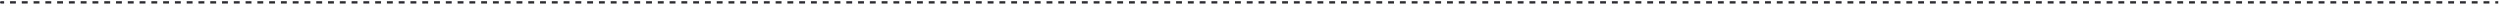 <svg width="849" height="2" viewBox="0 0 849 2" fill="none" xmlns="http://www.w3.org/2000/svg">
<path fill-rule="evenodd" clip-rule="evenodd" d="M0 0.8C0 0.579 0.179 0.4 0.4 0.4H1.4V1.2H0.4C0.179 1.2 0 1.021 0 0.8ZM5.4 1.2H3.4V0.4H5.4V1.2ZM9.4 1.2H7.4V0.4H9.4V1.2ZM13.4 1.2H11.4V0.4H13.4V1.2ZM17.4 1.2H15.4V0.4H17.4V1.2ZM21.4 1.2H19.4V0.4H21.4V1.2ZM25.4 1.2H23.4V0.4H25.4V1.2ZM29.4 1.2H27.4V0.4H29.4V1.2ZM33.4 1.2H31.4V0.4H33.4V1.2ZM37.4 1.2H35.4V0.4H37.4V1.2ZM41.4 1.2H39.4V0.4H41.4V1.2ZM45.4 1.2H43.4V0.4H45.4V1.2ZM49.4 1.2H47.4V0.4H49.4V1.2ZM53.4 1.2H51.4V0.4H53.4V1.2ZM57.4 1.2H55.4V0.4H57.4V1.2ZM61.4 1.2H59.4V0.4H61.4V1.2ZM65.4 1.2H63.4V0.4H65.4V1.2ZM69.4 1.2H67.4V0.4H69.4V1.2ZM73.4 1.2H71.4V0.4H73.4V1.2ZM77.4 1.2H75.4V0.4H77.4V1.2ZM81.4 1.2H79.4V0.4H81.4V1.2ZM85.4 1.2H83.4V0.4H85.4V1.2ZM89.4 1.2H87.4V0.4H89.4V1.2ZM93.4 1.2H91.4V0.4H93.4V1.2ZM97.4 1.2H95.4V0.4H97.4V1.2ZM101.4 1.2H99.4V0.4H101.4V1.2ZM105.4 1.2H103.4V0.4H105.4V1.2ZM109.4 1.2H107.4V0.4H109.4V1.2ZM113.4 1.2H111.4V0.4H113.4V1.2ZM117.4 1.2H115.4V0.4H117.4V1.2ZM121.4 1.2H119.4V0.4H121.4V1.2ZM125.4 1.2H123.4V0.4H125.4V1.2ZM129.4 1.2H127.4V0.4H129.4V1.2ZM133.4 1.2H131.4V0.4H133.4V1.2ZM137.4 1.2H135.4V0.4H137.4V1.2ZM141.4 1.2H139.4V0.4H141.4V1.2ZM145.4 1.2H143.4V0.4H145.4V1.2ZM149.4 1.2H147.4V0.4H149.4V1.2ZM153.4 1.2H151.4V0.4H153.4V1.2ZM157.4 1.2H155.4V0.4H157.4V1.2ZM161.4 1.2H159.4V0.4H161.4V1.2ZM165.4 1.2H163.4V0.4H165.4V1.2ZM169.4 1.2H167.4V0.4H169.4V1.2ZM173.4 1.2H171.4V0.4H173.4V1.2ZM177.4 1.2H175.4V0.4H177.4V1.2ZM181.4 1.2H179.4V0.4H181.4V1.2ZM185.4 1.2H183.4V0.4H185.4V1.2ZM189.4 1.2H187.4V0.4H189.4V1.2ZM193.4 1.2H191.4V0.4H193.4V1.2ZM197.4 1.2H195.4V0.4H197.4V1.2ZM201.4 1.2H199.4V0.4H201.4V1.2ZM205.4 1.2H203.4V0.4H205.4V1.2ZM209.4 1.2H207.4V0.4H209.4V1.2ZM213.4 1.2H211.4V0.4H213.4V1.2ZM217.4 1.2H215.4V0.4H217.4V1.2ZM221.4 1.2H219.4V0.4H221.4V1.2ZM225.4 1.2H223.4V0.4H225.4V1.2ZM229.4 1.2H227.4V0.4H229.4V1.2ZM233.4 1.2H231.4V0.4H233.4V1.2ZM237.4 1.2H235.4V0.4H237.4V1.2ZM241.4 1.2H239.4V0.4H241.4V1.2ZM245.4 1.2H243.4V0.4H245.4V1.2ZM249.4 1.2H247.4V0.4H249.4V1.2ZM253.4 1.2H251.4V0.4H253.4V1.2ZM257.4 1.2H255.4V0.4H257.4V1.2ZM261.4 1.2H259.4V0.4H261.4V1.2ZM265.4 1.2H263.4V0.4H265.4V1.2ZM269.4 1.2H267.4V0.4H269.4V1.2ZM273.4 1.2H271.4V0.4H273.4V1.2ZM277.4 1.2H275.4V0.4H277.4V1.2ZM281.4 1.2H279.4V0.4H281.4V1.2ZM285.4 1.2H283.4V0.4H285.4V1.2ZM289.4 1.2H287.4V0.4H289.4V1.2ZM293.4 1.2H291.4V0.4H293.4V1.2ZM297.4 1.2H295.4V0.4H297.4V1.2ZM301.4 1.2H299.4V0.4H301.4V1.2ZM305.4 1.2H303.4V0.4H305.4V1.2ZM309.4 1.2H307.4V0.4H309.4V1.2ZM313.4 1.2H311.4V0.4H313.4V1.2ZM317.4 1.2H315.4V0.4H317.4V1.2ZM321.4 1.2H319.4V0.4H321.4V1.2ZM325.4 1.2H323.4V0.4H325.4V1.2ZM329.4 1.2H327.4V0.4H329.4V1.2ZM333.4 1.2H331.4V0.4H333.4V1.2ZM337.4 1.2H335.4V0.4H337.4V1.2ZM341.4 1.2H339.4V0.4H341.4V1.2ZM345.4 1.2H343.4V0.4H345.4V1.2ZM349.4 1.2H347.4V0.4H349.4V1.2ZM353.4 1.2H351.4V0.4H353.4V1.2ZM357.4 1.2H355.4V0.4H357.4V1.2ZM361.4 1.2H359.4V0.4H361.4V1.2ZM365.4 1.2H363.4V0.4H365.4V1.2ZM369.4 1.2H367.4V0.4H369.4V1.2ZM373.4 1.2H371.4V0.4H373.4V1.2ZM377.4 1.2H375.4V0.4H377.4V1.2ZM381.4 1.2H379.4V0.4H381.4V1.2ZM385.4 1.2H383.4V0.4H385.4V1.2ZM389.4 1.2H387.4V0.4H389.4V1.2ZM393.4 1.2H391.4V0.4H393.4V1.2ZM397.4 1.2H395.4V0.4H397.4V1.2ZM401.4 1.2H399.4V0.4H401.4V1.2ZM405.4 1.2H403.4V0.4H405.4V1.2ZM409.4 1.2H407.4V0.4H409.4V1.2ZM413.4 1.2H411.4V0.4H413.4V1.2ZM417.4 1.2H415.4V0.4H417.4V1.2ZM421.4 1.2H419.4V0.4H421.4V1.2ZM425.4 1.2H423.4V0.4H425.4V1.2ZM429.4 1.2H427.4V0.4H429.4V1.2ZM433.4 1.2H431.4V0.4H433.4V1.2ZM437.4 1.2H435.4V0.4H437.4V1.2ZM441.4 1.2H439.4V0.4H441.4V1.2ZM445.4 1.2H443.4V0.4H445.4V1.2ZM449.4 1.2H447.4V0.4H449.4V1.2ZM453.4 1.2H451.4V0.4H453.4V1.2ZM457.4 1.2H455.4V0.4H457.4V1.2ZM461.4 1.2H459.4V0.4H461.4V1.2ZM465.4 1.2H463.4V0.4H465.4V1.2ZM469.4 1.2H467.4V0.4H469.4V1.2ZM473.4 1.2H471.4V0.4H473.4V1.2ZM477.4 1.2H475.4V0.4H477.4V1.2ZM481.4 1.2H479.4V0.4H481.4V1.2ZM485.4 1.2H483.4V0.4H485.4V1.2ZM489.4 1.2H487.4V0.4H489.4V1.2ZM493.4 1.2H491.4V0.4H493.4V1.2ZM497.4 1.2H495.4V0.4H497.4V1.2ZM501.4 1.2H499.4V0.4H501.4V1.2ZM505.4 1.2H503.4V0.4H505.4V1.2ZM509.4 1.2H507.4V0.4H509.4V1.2ZM513.4 1.2H511.4V0.4H513.4V1.2ZM517.4 1.2H515.4V0.4H517.4V1.2ZM521.4 1.2H519.4V0.4H521.4V1.2ZM525.4 1.2H523.4V0.4H525.4V1.2ZM529.4 1.2H527.4V0.4H529.4V1.2ZM533.4 1.2H531.4V0.4H533.4V1.2ZM537.4 1.2H535.4V0.4H537.4V1.2ZM541.4 1.2H539.4V0.4H541.4V1.2ZM545.4 1.2H543.4V0.4H545.4V1.2ZM549.4 1.2H547.4V0.4H549.4V1.2ZM553.4 1.2H551.4V0.4H553.4V1.2ZM557.4 1.2H555.4V0.4H557.4V1.2ZM561.4 1.2H559.4V0.4H561.4V1.2ZM565.4 1.2H563.4V0.4H565.4V1.2ZM569.4 1.2H567.4V0.4H569.4V1.2ZM573.4 1.2H571.4V0.4H573.4V1.2ZM577.4 1.2H575.4V0.4H577.4V1.2ZM581.4 1.2H579.4V0.4H581.4V1.2ZM585.4 1.2H583.4V0.4H585.4V1.2ZM589.4 1.2H587.4V0.4H589.4V1.2ZM593.4 1.2H591.4V0.4H593.4V1.2ZM597.4 1.2H595.4V0.4H597.4V1.2ZM601.4 1.2H599.4V0.4H601.4V1.2ZM605.4 1.2H603.4V0.4H605.4V1.2ZM609.4 1.2H607.4V0.4H609.4V1.2ZM613.4 1.2H611.4V0.4H613.4V1.2ZM617.4 1.2H615.4V0.4H617.4V1.2ZM621.4 1.2H619.4V0.4H621.4V1.2ZM625.4 1.2H623.4V0.4H625.4V1.2ZM629.4 1.2H627.4V0.4H629.4V1.2ZM633.4 1.2H631.4V0.4H633.4V1.2ZM637.4 1.2H635.4V0.4H637.4V1.2ZM641.4 1.2H639.4V0.4H641.4V1.2ZM645.4 1.2H643.4V0.4H645.4V1.2ZM649.4 1.2H647.4V0.4H649.4V1.2ZM653.4 1.2H651.4V0.4H653.4V1.2ZM657.4 1.2H655.4V0.4H657.4V1.2ZM661.4 1.2H659.4V0.4H661.4V1.2ZM665.4 1.2H663.4V0.4H665.4V1.2ZM669.4 1.2H667.4V0.4H669.4V1.2ZM673.4 1.2H671.4V0.4H673.4V1.2ZM677.4 1.2H675.4V0.4H677.4V1.2ZM681.4 1.2H679.4V0.4H681.4V1.2ZM685.4 1.2H683.4V0.4H685.4V1.2ZM689.4 1.2H687.4V0.4H689.4V1.2ZM693.4 1.2H691.4V0.4H693.4V1.2ZM697.4 1.2H695.4V0.4H697.4V1.2ZM701.4 1.2H699.4V0.4H701.4V1.2ZM705.4 1.2H703.4V0.4H705.4V1.2ZM709.4 1.2H707.4V0.4H709.4V1.2ZM713.4 1.2H711.4V0.4H713.4V1.2ZM717.4 1.2H715.4V0.4H717.4V1.2ZM721.4 1.2H719.4V0.4H721.4V1.2ZM725.4 1.2H723.4V0.4H725.4V1.2ZM729.4 1.2H727.4V0.4H729.4V1.2ZM733.4 1.2H731.4V0.4H733.4V1.2ZM737.4 1.2H735.4V0.4H737.4V1.2ZM741.4 1.2H739.4V0.4H741.4V1.2ZM745.4 1.2H743.4V0.4H745.4V1.2ZM749.4 1.2H747.4V0.4H749.4V1.2ZM753.4 1.2H751.4V0.4H753.4V1.2ZM757.4 1.2H755.4V0.4H757.4V1.2ZM761.4 1.2H759.4V0.4H761.4V1.2ZM765.4 1.2H763.4V0.4H765.4V1.2ZM769.4 1.2H767.4V0.4H769.4V1.2ZM773.4 1.2H771.4V0.4H773.4V1.2ZM777.4 1.2H775.4V0.4H777.4V1.2ZM781.4 1.2H779.4V0.4H781.4V1.2ZM785.4 1.2H783.4V0.4H785.4V1.2ZM789.4 1.2H787.4V0.4H789.4V1.2ZM793.4 1.2H791.4V0.4H793.4V1.2ZM797.4 1.2H795.4V0.4H797.4V1.2ZM801.4 1.2H799.4V0.4H801.4V1.2ZM805.4 1.2H803.4V0.4H805.4V1.2ZM809.4 1.2H807.4V0.4H809.4V1.2ZM813.4 1.2H811.4V0.4H813.4V1.2ZM817.4 1.2H815.4V0.4H817.4V1.2ZM821.4 1.2H819.4V0.4H821.4V1.2ZM825.4 1.2H823.4V0.4H825.4V1.2ZM829.4 1.2H827.4V0.4H829.4V1.2ZM833.4 1.2H831.4V0.4H833.4V1.2ZM837.4 1.2H835.4V0.4H837.4V1.2ZM841.4 1.2H839.4V0.4H841.4V1.2ZM845.4 1.2H843.4V0.4H845.4V1.2ZM848.4 1.2H847.4V0.4H848.4V1.2Z" fill="#2B2B32"/>
</svg>
